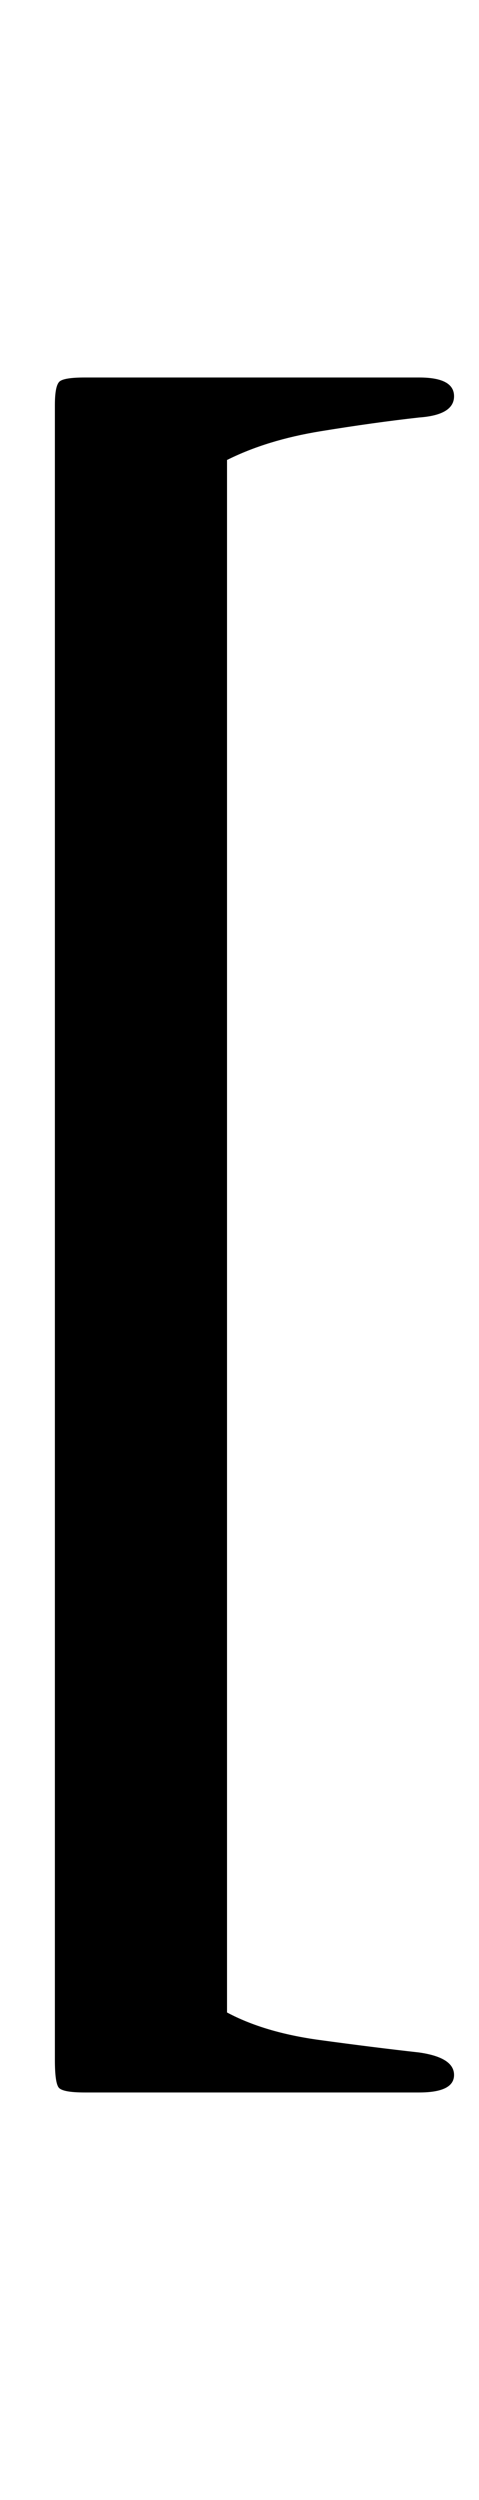 <?xml version="1.0" standalone="no"?>
<!DOCTYPE svg PUBLIC "-//W3C//DTD SVG 1.1//EN" "http://www.w3.org/Graphics/SVG/1.1/DTD/svg11.dtd" >
<svg xmlns="http://www.w3.org/2000/svg" xmlns:xlink="http://www.w3.org/1999/xlink" version="1.1" viewBox="-10 0 192 1000">
  <g transform="matrix(1 0 0 -1 0 750)">
   <path fill="currentColor"
d="M81 566v-621q15 -8 37 -11t40 -5q14 -2 14 -9t-14 -7h-134q-9 0 -10.5 2t-1.5 11v662q0 8 2 9.5t10 1.5h134q14 0 14 -7.5t-14 -8.5q-18 -2 -39.5 -5.5t-37.5 -11.5z" />
  </g>

</svg>
